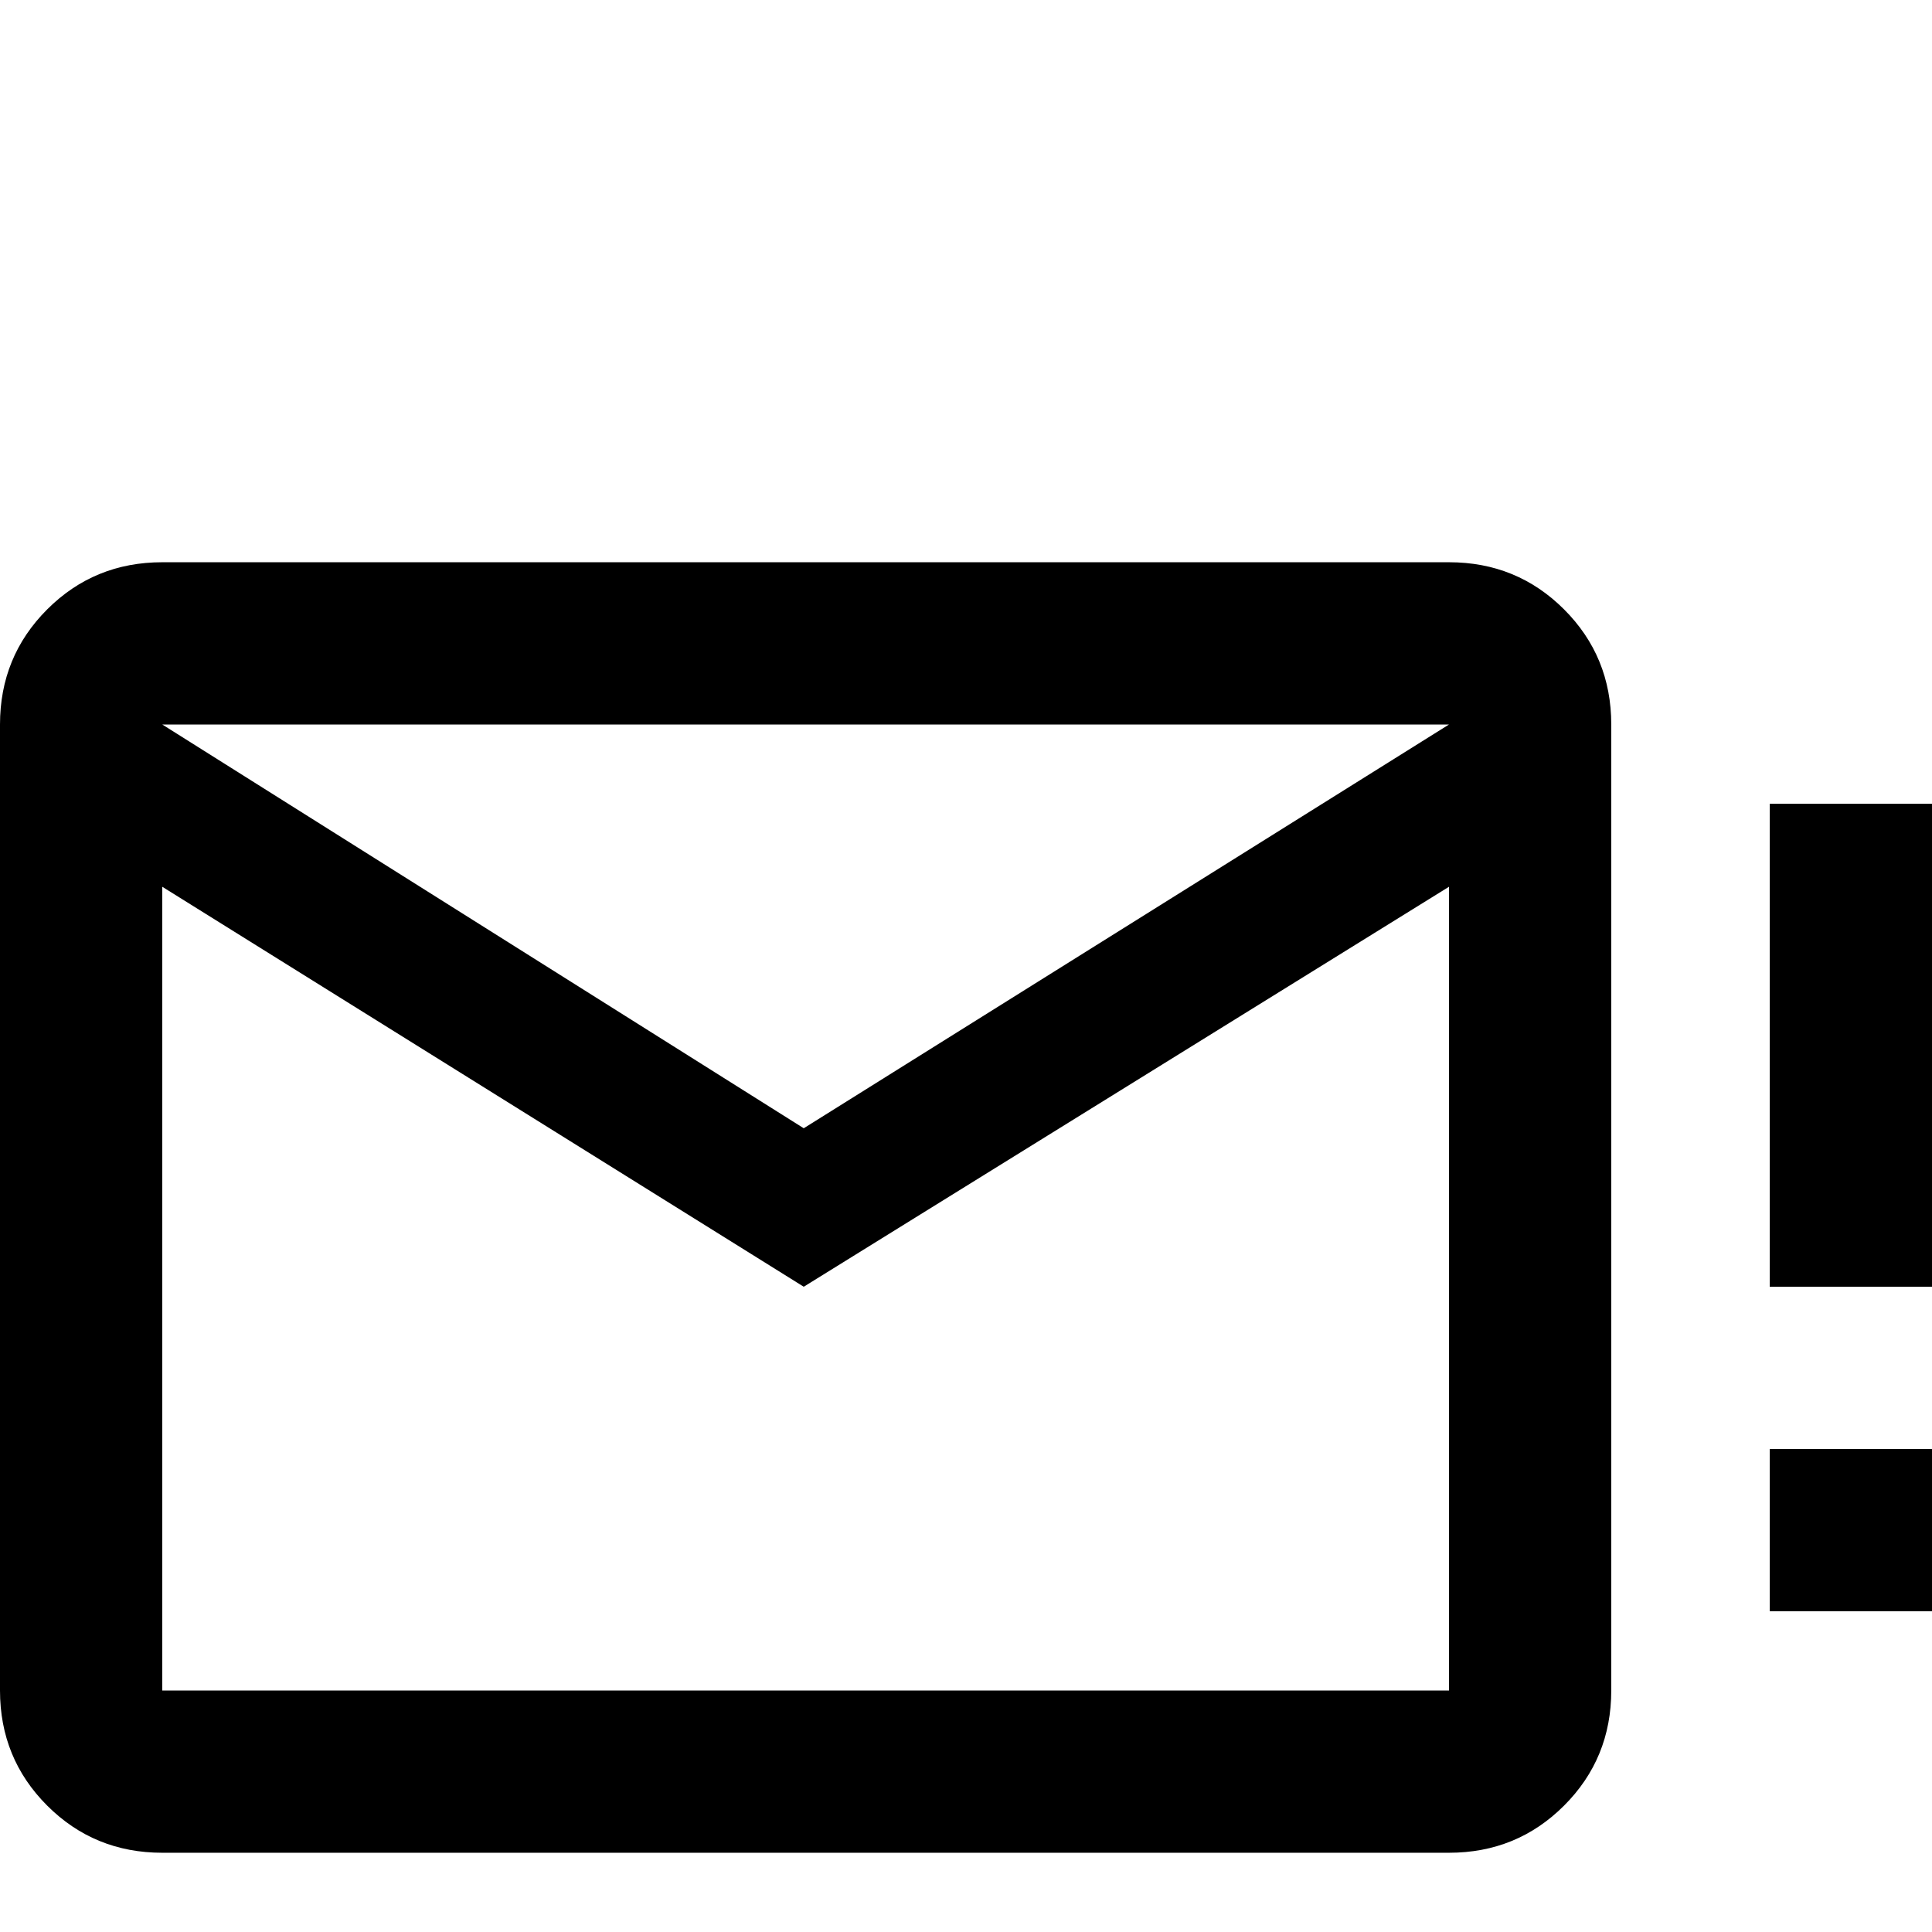 <svg xmlns="http://www.w3.org/2000/svg" viewBox="0 -512 512 512">
	<path fill="#000000" d="M512 -299H469V-171H512ZM512 -128H469V-85H512ZM427 -320Q427 -338 414.5 -350.5Q402 -363 384 -363H43Q25 -363 12.5 -350.5Q0 -338 0 -320V-64Q0 -46 12.5 -33.5Q25 -21 43 -21H384Q402 -21 414.5 -33.5Q427 -46 427 -64ZM384 -320L213 -213L43 -320ZM384 -64H43V-277L213 -171L384 -277Z"/>
</svg>